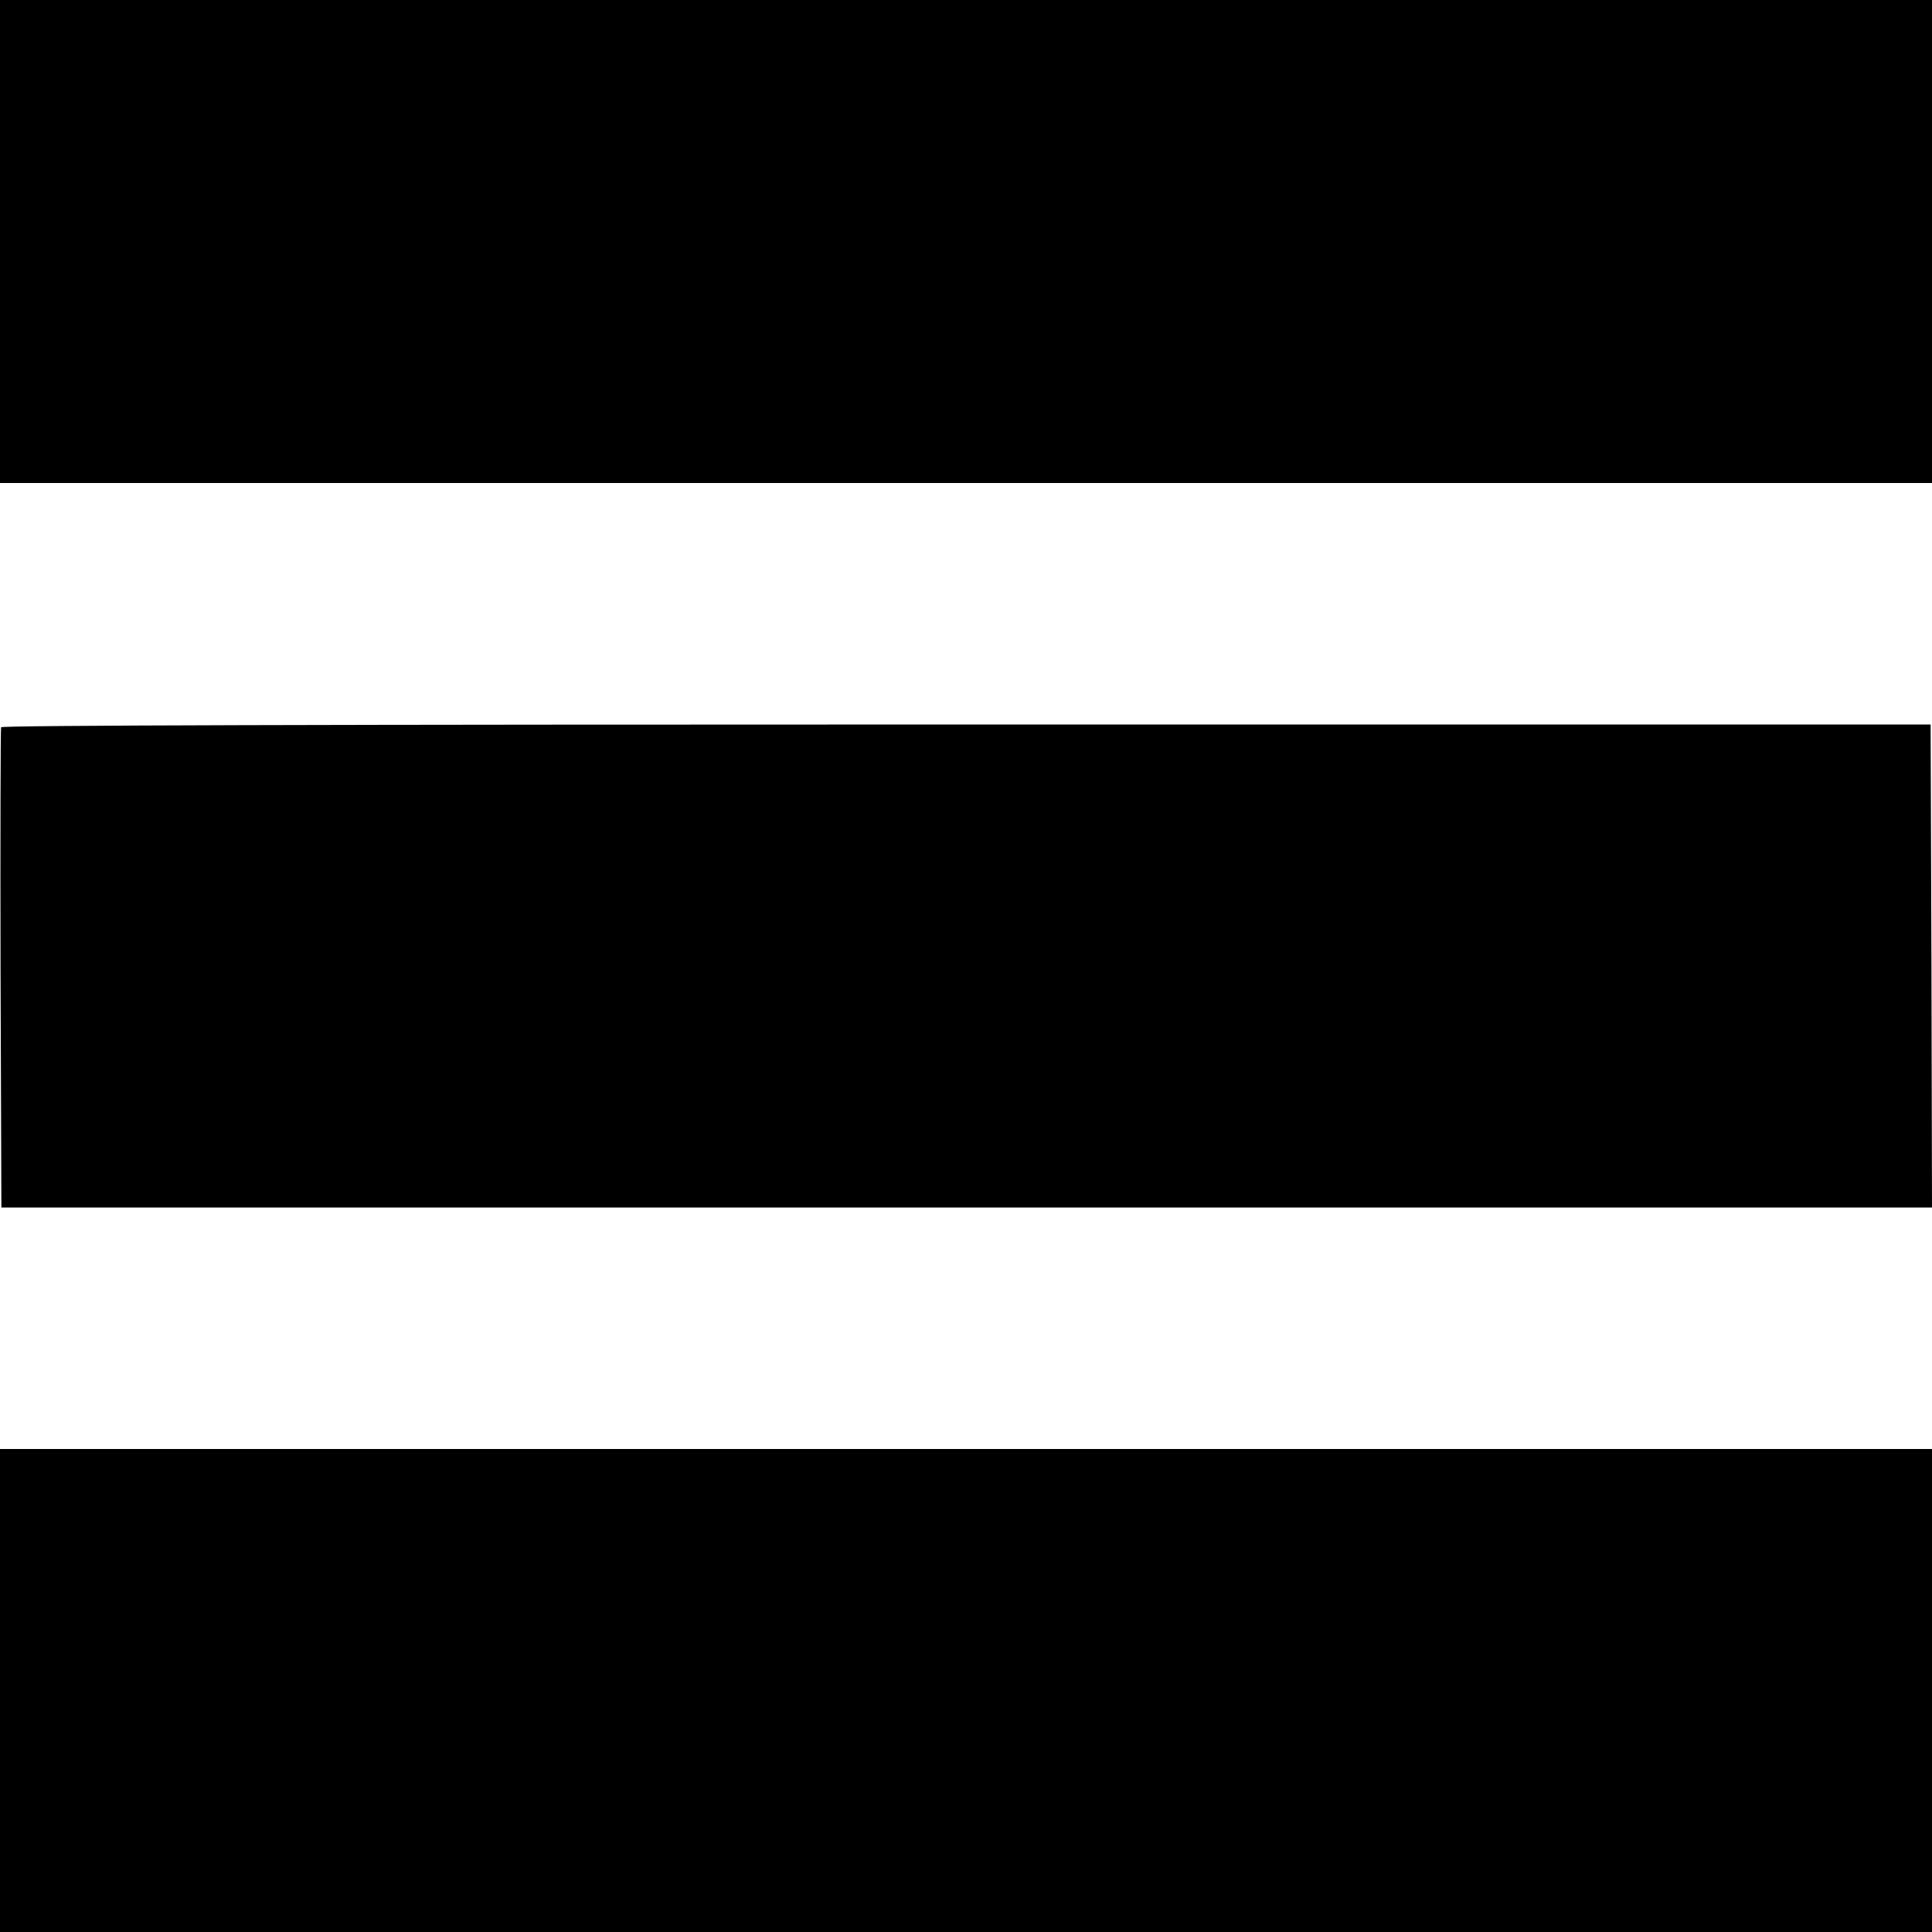 <?xml version="1.0" standalone="no"?>
<!DOCTYPE svg PUBLIC "-//W3C//DTD SVG 20010904//EN"
 "http://www.w3.org/TR/2001/REC-SVG-20010904/DTD/svg10.dtd">
<svg version="1.0" xmlns="http://www.w3.org/2000/svg"
 width="700pt" height="700pt" viewBox="0 0 700 700"
 preserveAspectRatio="xMidYMid meet">
<g transform="translate(0,700) scale(0.1,-0.1)"
fill="#000000" stroke="none">
<path d="M0 6125 l0 -875 3500 0 3500 0 0 875 0 875 -3500 0 -3500 0 0 -875z"/>
<path d="M4 4365 c-2 -5 -3 -399 -2 -875 l3 -865 3498 0 3497 0 -2 875 -3 875
-3494 0 c-2323 0 -3495 -3 -3497 -10z"/>
<path d="M0 875 l0 -875 3500 0 3500 0 0 875 0 875 -3500 0 -3500 0 0 -875z"/>
</g>
</svg>
